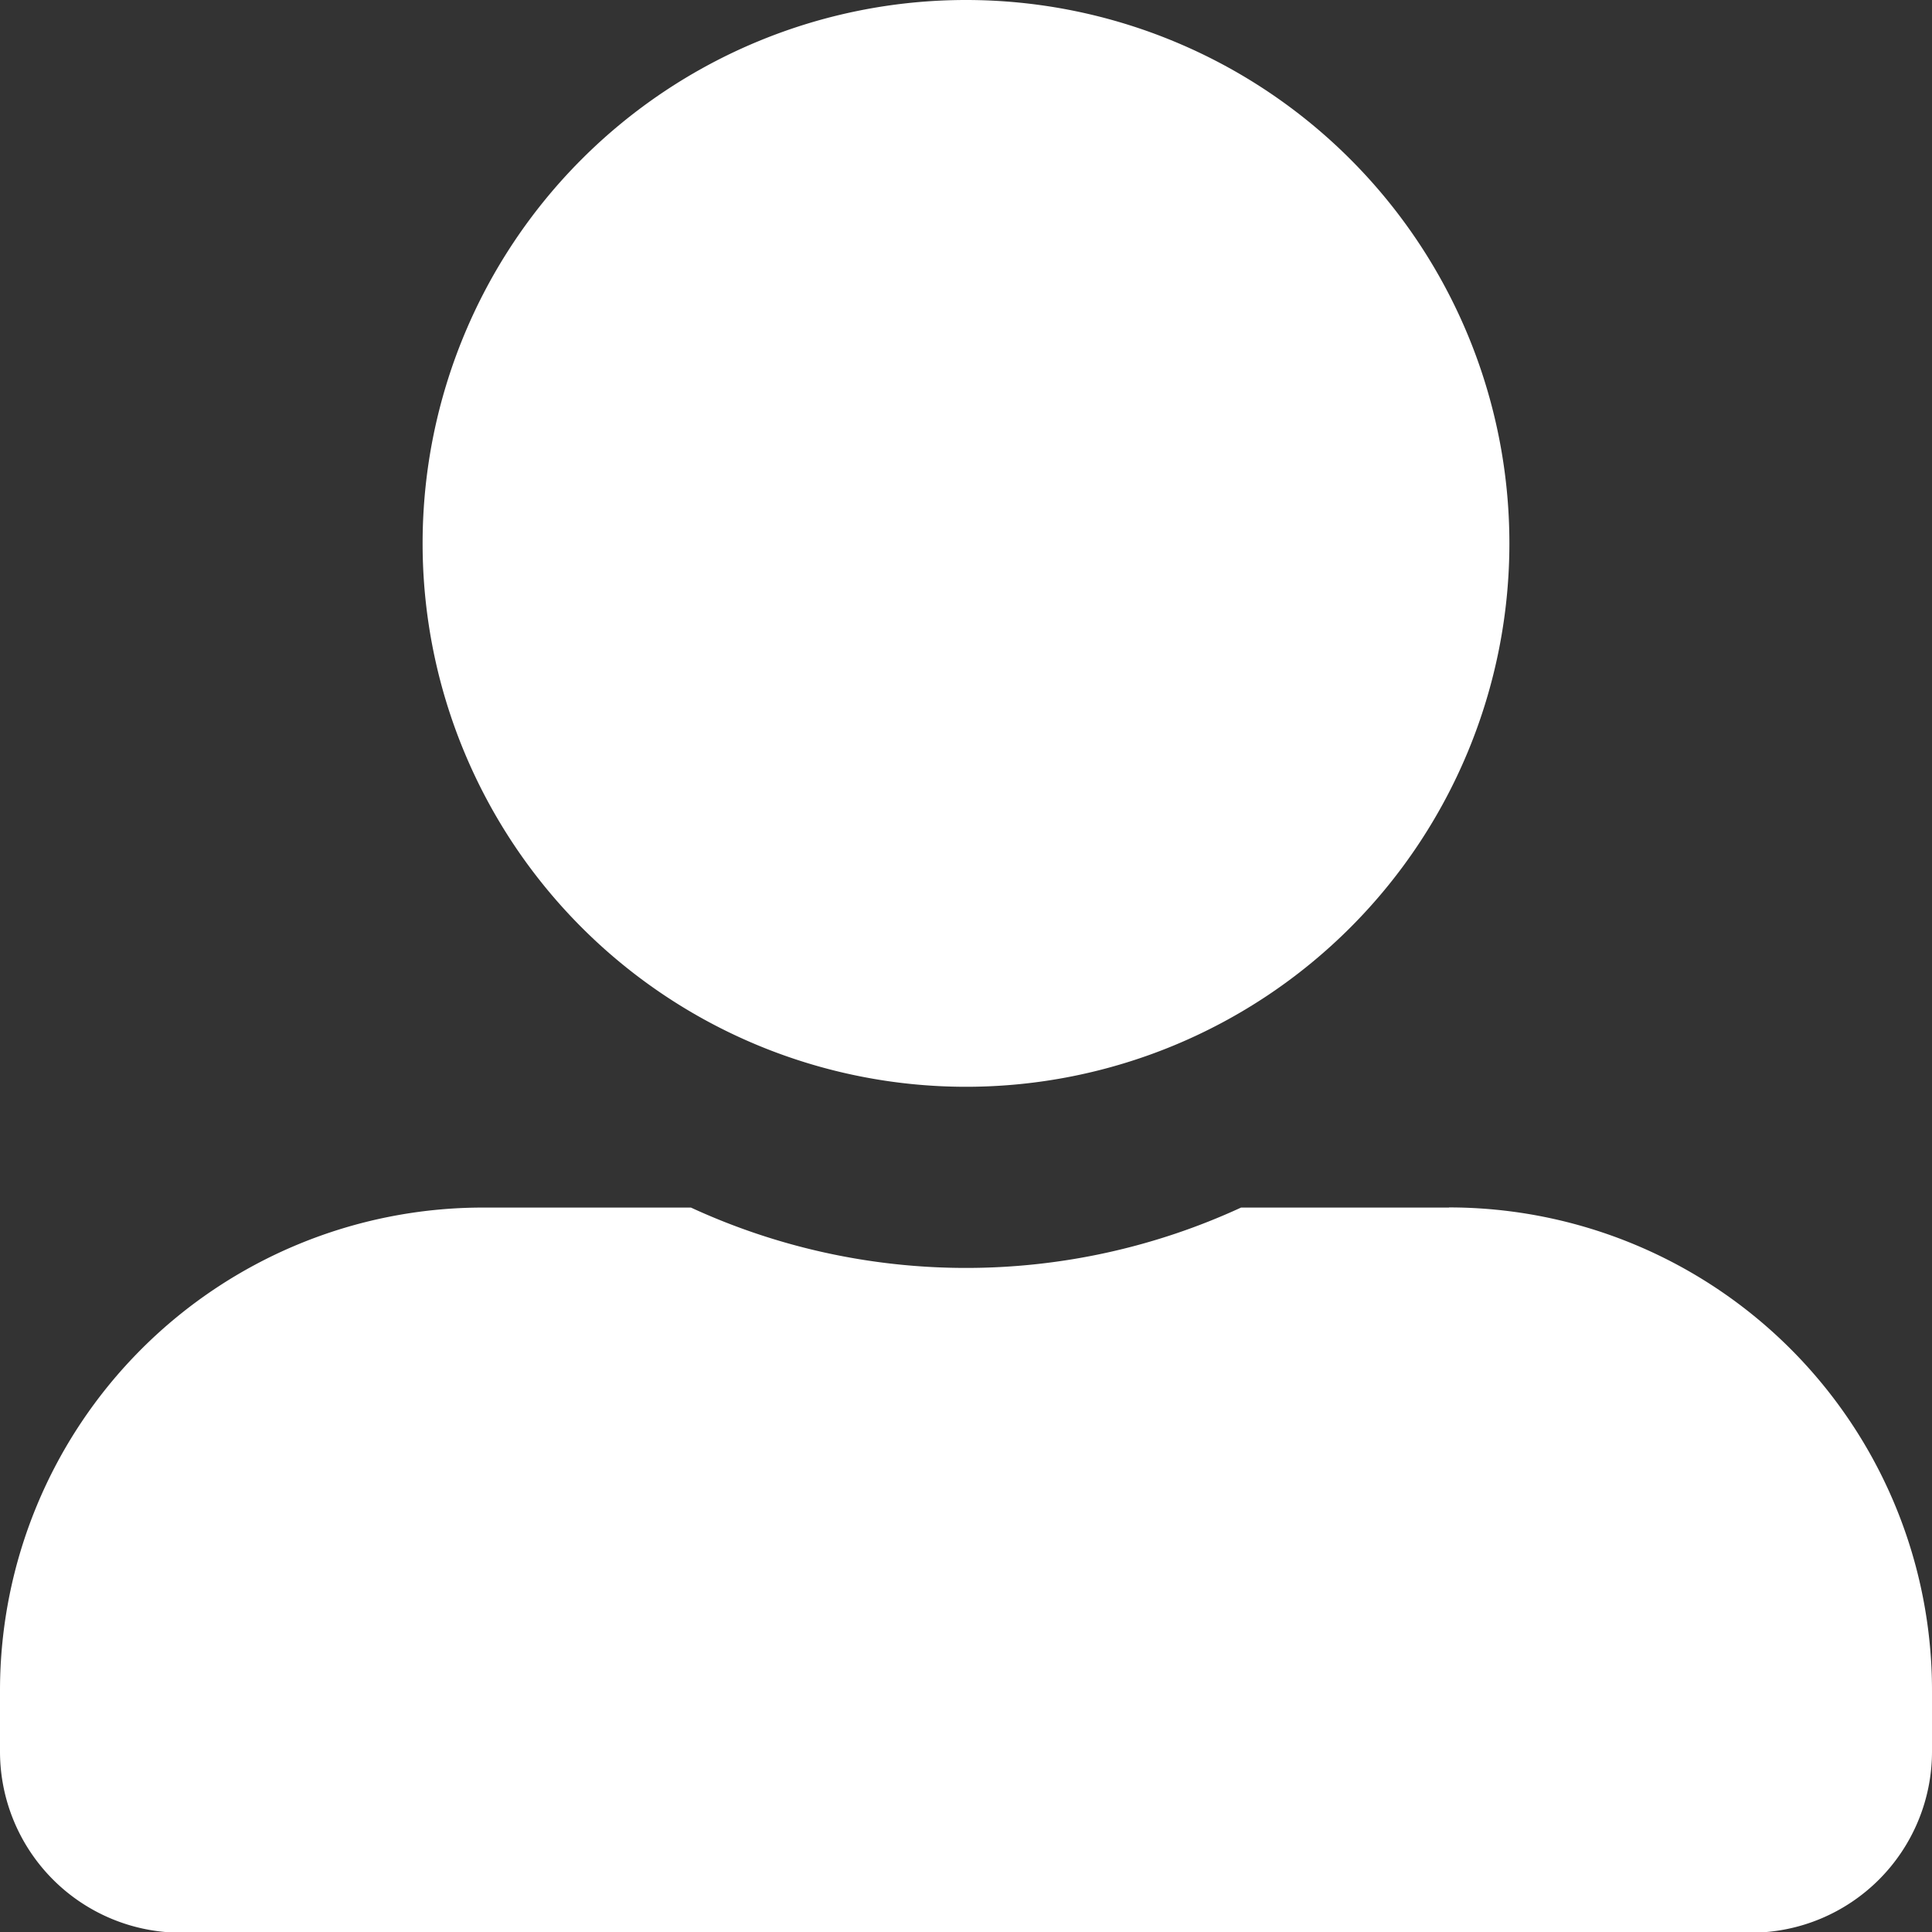 <svg xmlns="http://www.w3.org/2000/svg" width="13.788" height="13.788" viewBox="0 0 13.788 13.788">
  <rect x="0" y="0" width="13.788" height="13.788" fill="#333333" stroke="none"/>
  <path id="user-alt"
        d="M6.894,7.756A3.878,3.878,0,1,0,3.016,3.878,3.879,3.879,0,0,0,6.894,7.756Zm3.447.862H8.857a4.688,4.688,0,0,1-3.926,0H3.447A3.447,3.447,0,0,0,0,12.064V12.5a1.293,1.293,0,0,0,1.293,1.293H12.5A1.293,1.293,0,0,0,13.788,12.5v-.431A3.447,3.447,0,0,0,10.341,8.617Z"
        fill="#fff"/>
</svg>
